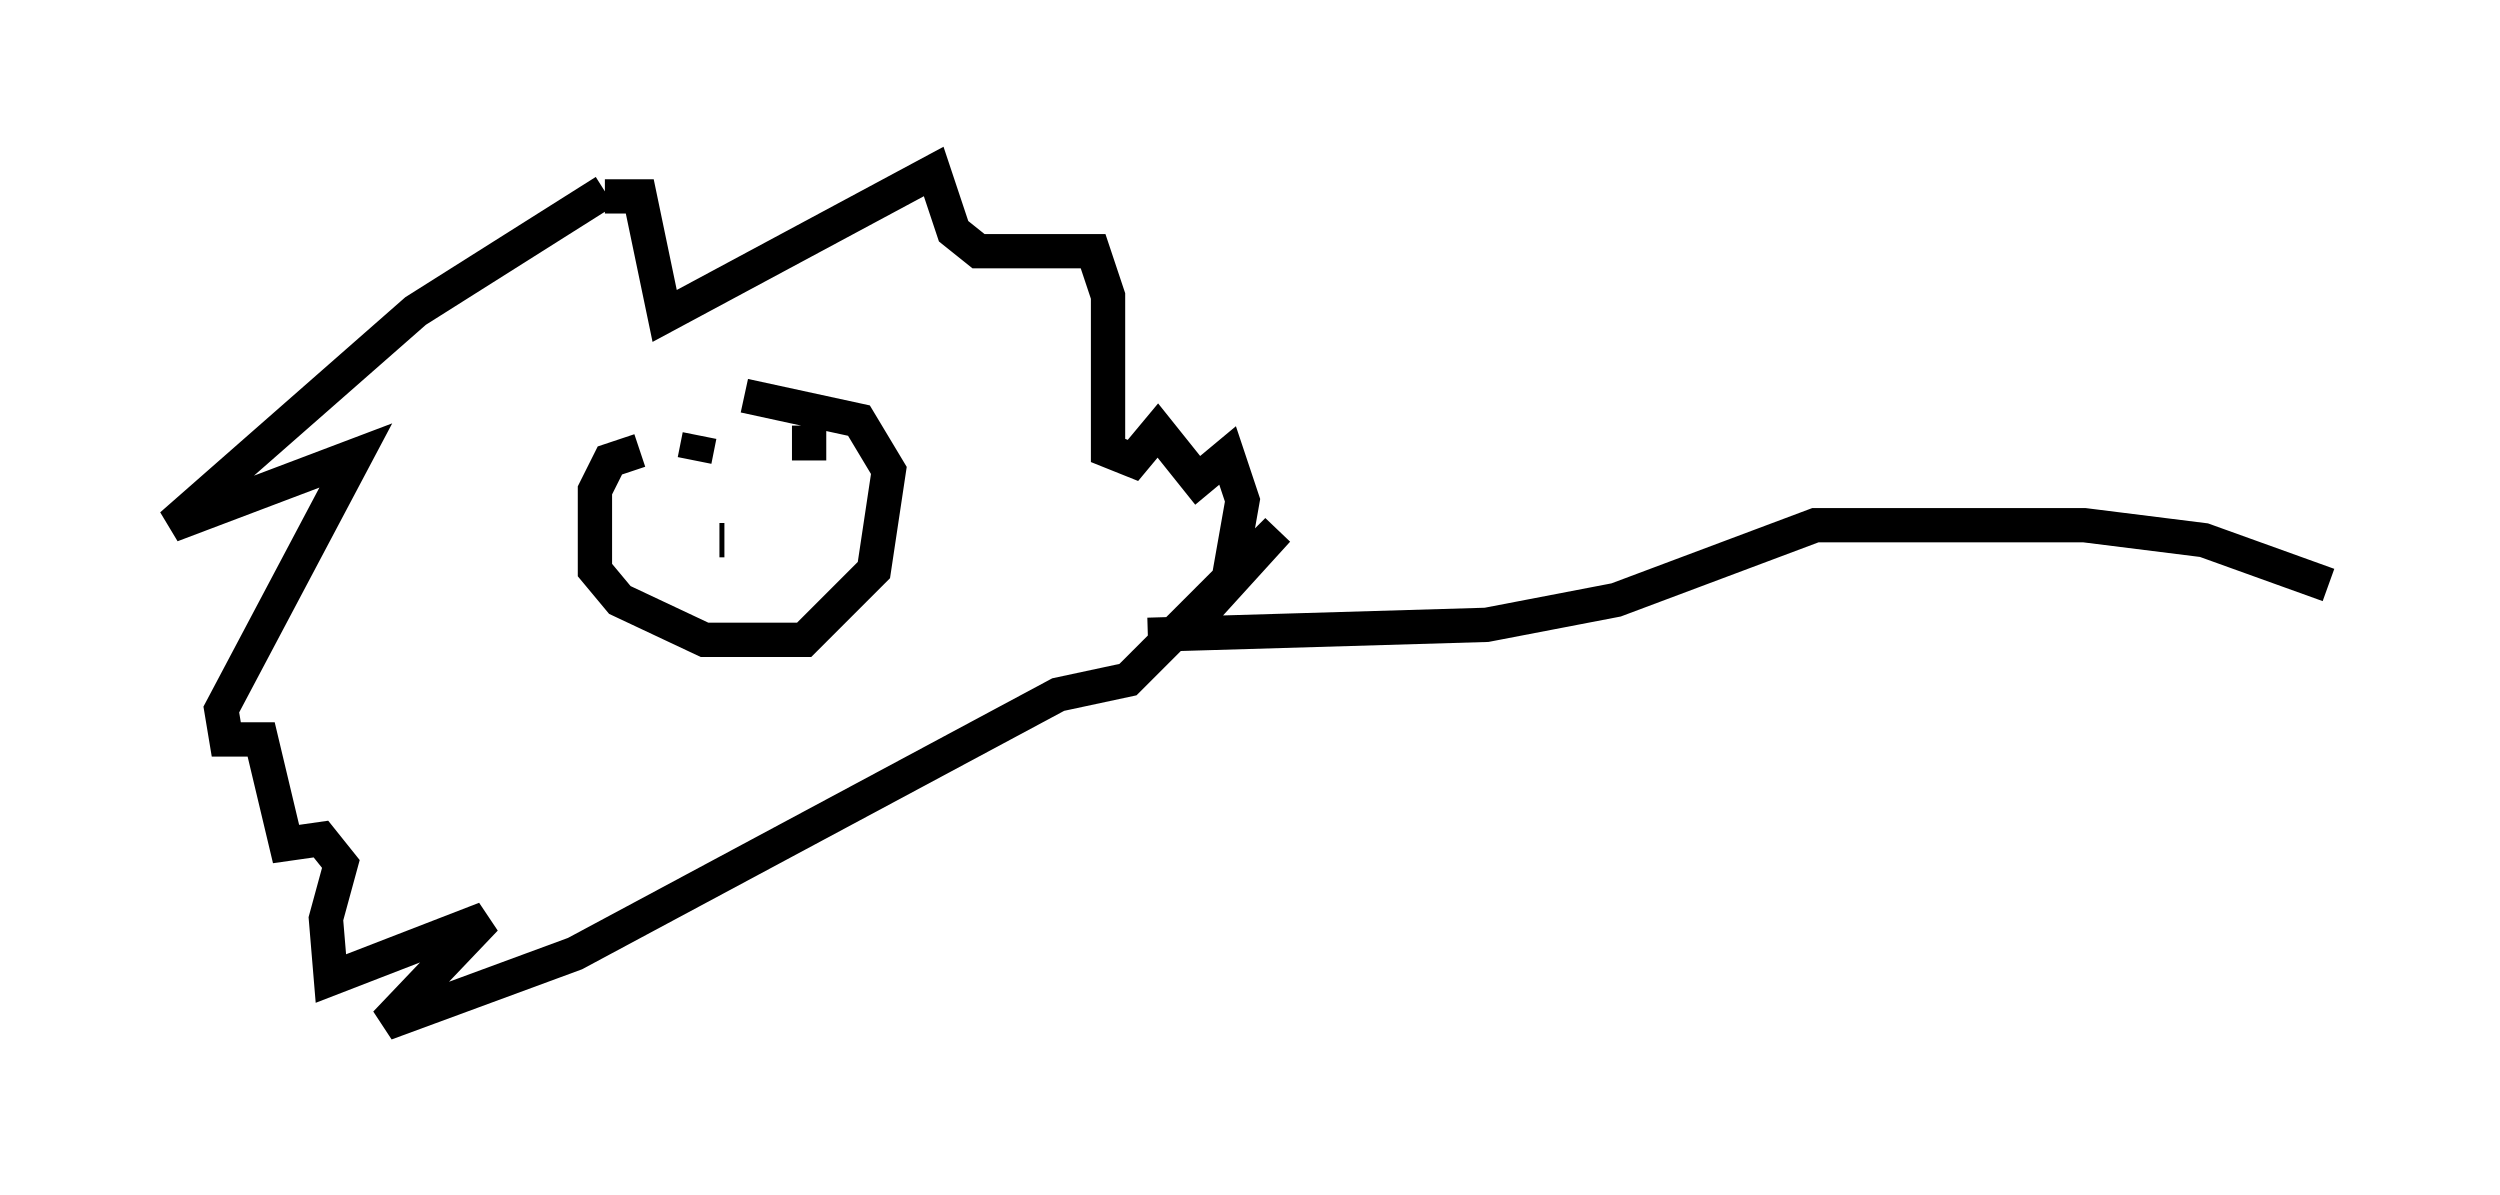 <?xml version="1.0" encoding="utf-8" ?>
<svg baseProfile="full" height="34.838" version="1.1" width="72.894" xmlns="http://www.w3.org/2000/svg" xmlns:ev="http://www.w3.org/2001/xml-events" xmlns:xlink="http://www.w3.org/1999/xlink"><defs /><rect fill="white" height="34.838" width="72.894" x="0" y="0" /><path d="M16.33, 7.469 m1.307, -1.743 l1.017, 0.0 0.726, 3.486 l7.844, -4.212 0.581, 1.743 l0.726, 0.581 3.341, 0.0 l0.436, 1.307 0.0, 4.503 l0.726, 0.291 0.726, -0.872 l1.162, 1.453 0.872, -0.726 l0.436, 1.307 -0.436, 2.469 l1.453, -1.598 -4.358, 4.358 l-2.034, 0.436 -14.089, 7.553 l-5.52, 2.034 2.905, -3.05 l-4.503, 1.743 -0.145, -1.743 l0.436, -1.598 -0.581, -0.726 l-1.017, 0.145 -0.726, -3.05 l-1.017, 0.0 -0.145, -0.872 l3.922, -7.408 -5.374, 2.034 l7.117, -6.246 5.52, -3.486 m1.017, 7.553 l-0.872, 0.291 -0.436, 0.872 l0.0, 2.324 0.726, 0.872 l2.469, 1.162 2.905, 0.0 l2.034, -2.034 0.436, -2.905 l-0.872, -1.453 -3.341, -0.726 m-1.307, 1.162 l-0.145, 0.726 m3.05, 1.017 l0.0, 0.0 m0.726, -0.872 l0.0, 0.0 m-0.436, -1.162 l0.0, 1.017 m-2.615, 2.324 l0.145, 0.0 m12.346, 2.76 l9.877, -0.291 3.777, -0.726 l5.81, -2.179 7.844, 0.0 l3.486, 0.436 3.631, 1.307 " fill="none" stroke="black" stroke-width="1" /></svg>